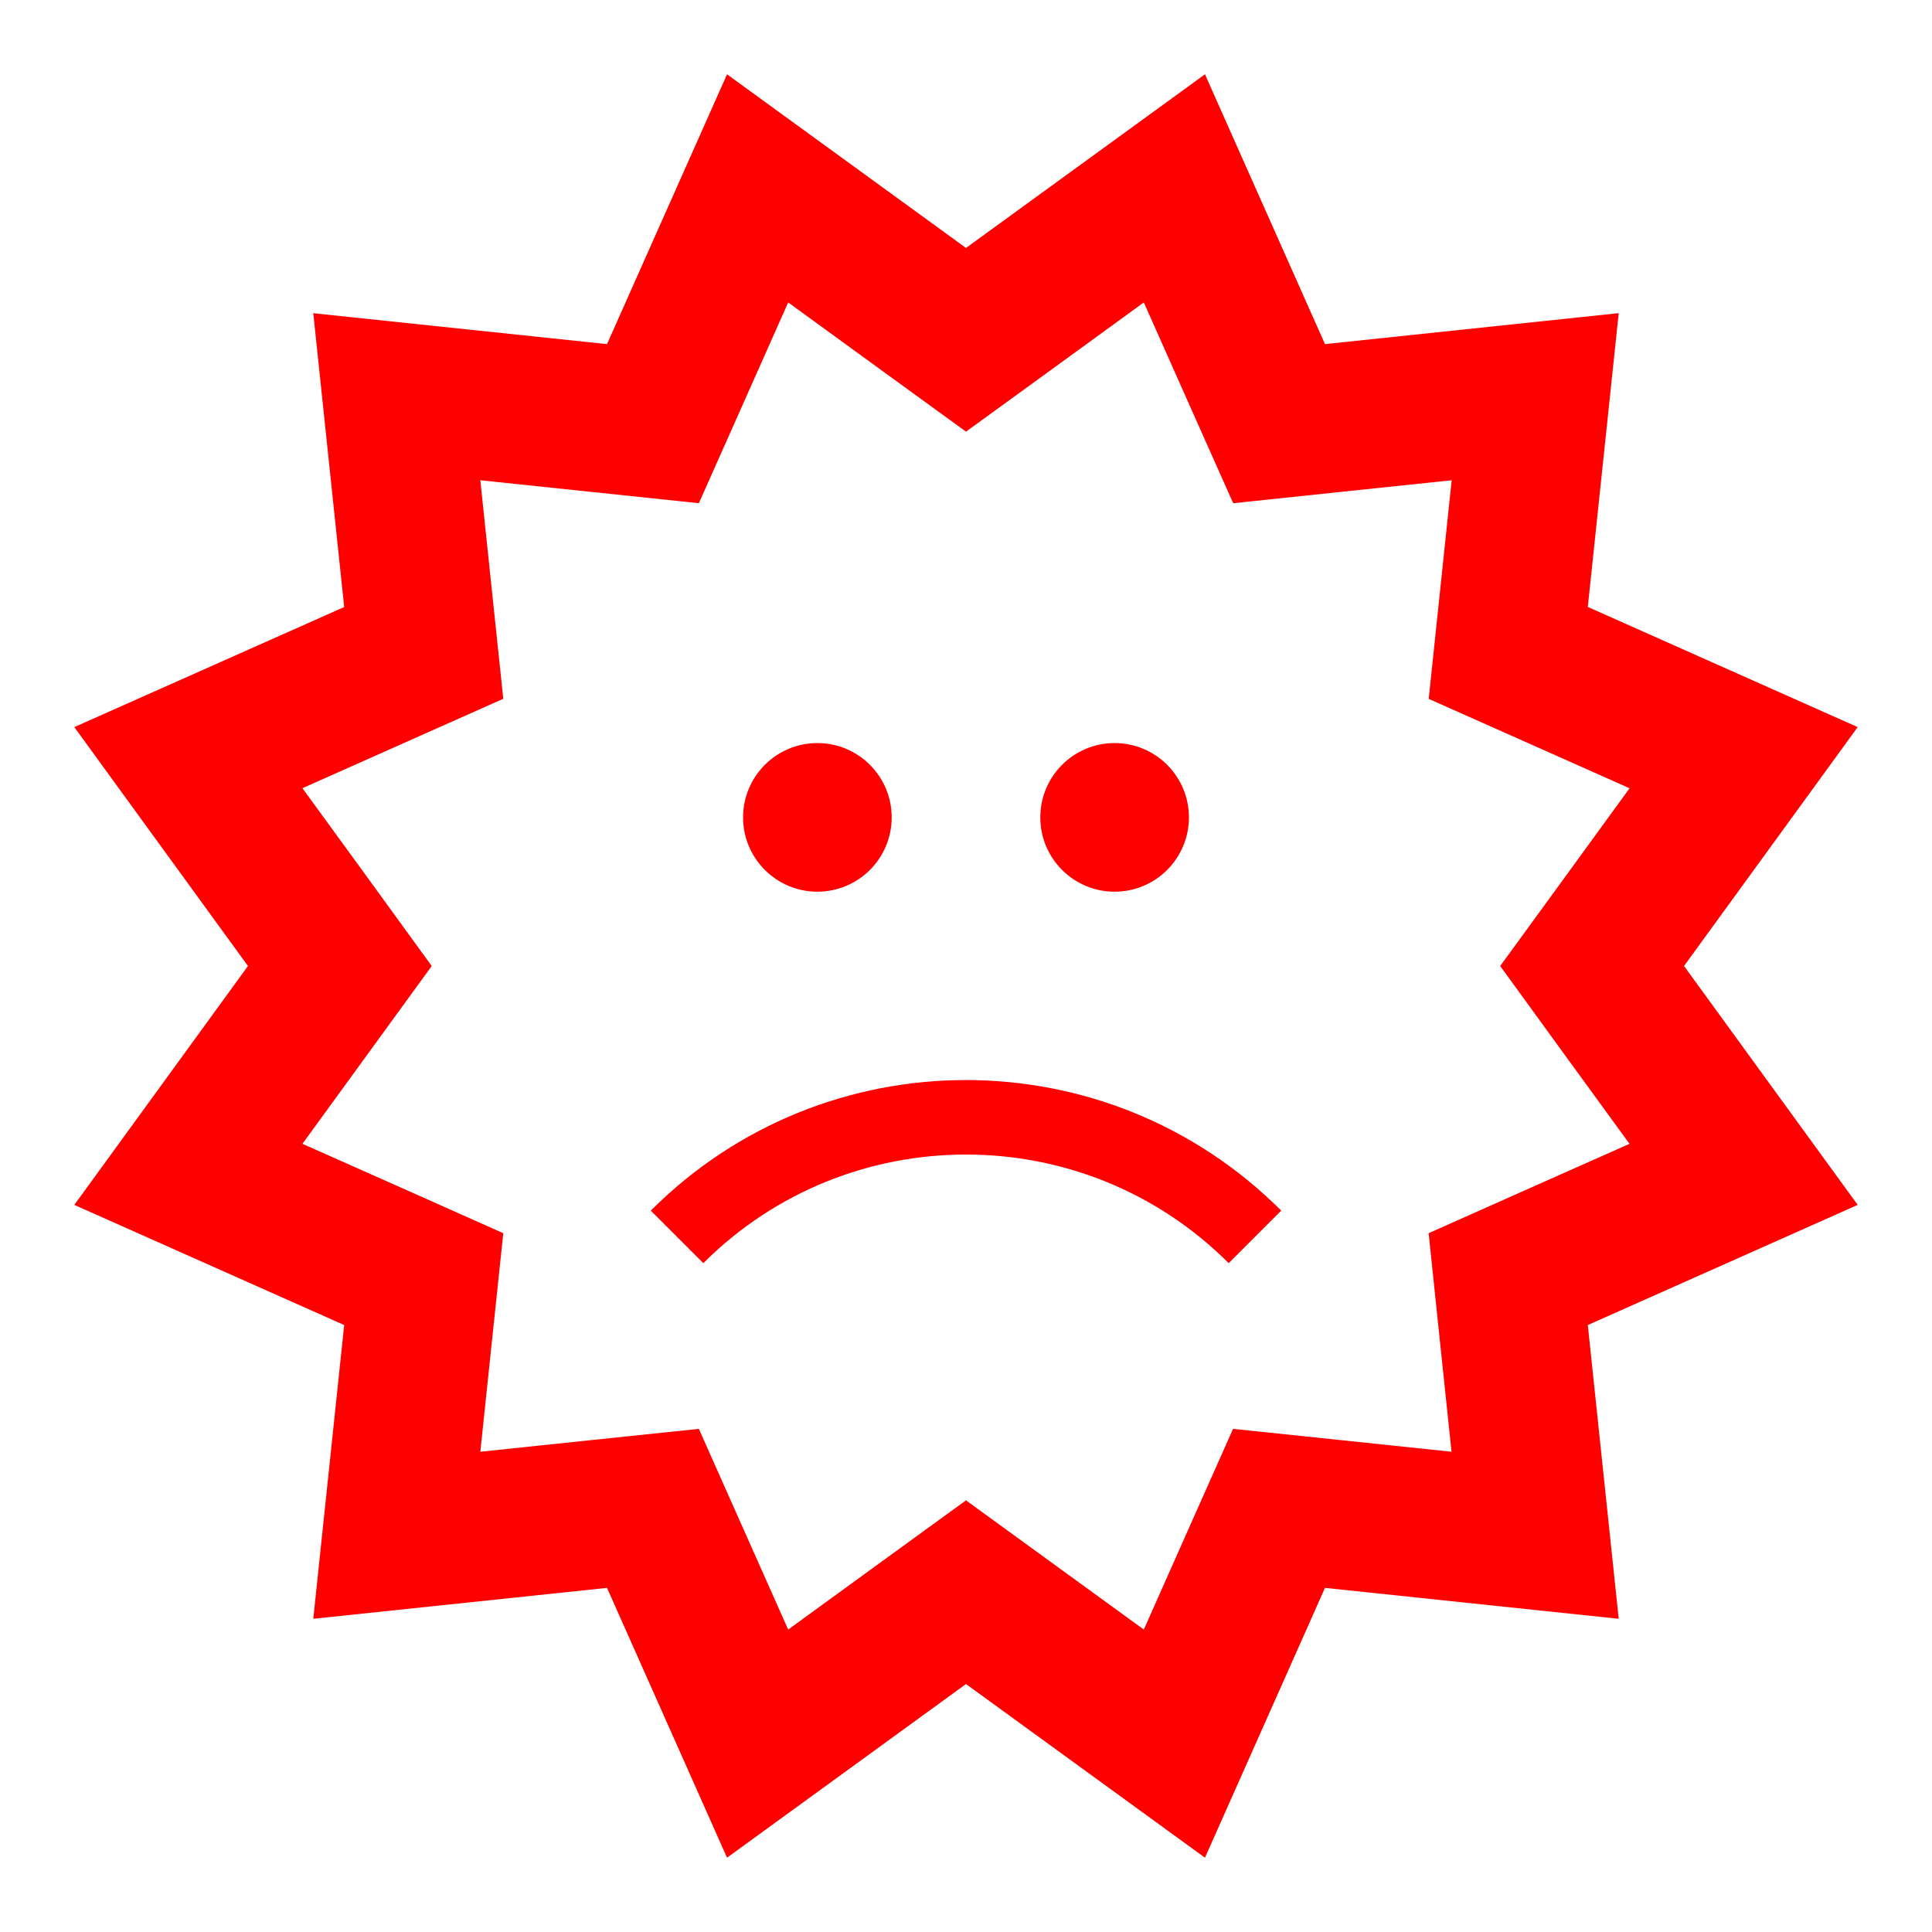 <?xml version="1.0" encoding="utf-8"?>
<!-- Generator: Adobe Illustrator 16.0.0, SVG Export Plug-In . SVG Version: 6.00 Build 0)  -->
<!DOCTYPE svg PUBLIC "-//W3C//DTD SVG 1.0//EN" "http://www.w3.org/TR/2001/REC-SVG-20010904/DTD/svg10.dtd">
<svg version="1.0" id="Layer_1" xmlns="http://www.w3.org/2000/svg" xmlns:xlink="http://www.w3.org/1999/xlink" x="0px" y="0px"
	 width="26px" height="26px" viewBox="0 0 26 26" enable-background="new 0 0 26 26" xml:space="preserve">
<g>
	<path d="M15.393,4.07l0.611,1.374l0.592,1.328l1.445-0.152l1.495-0.157l-0.157,1.496l-0.152,1.446l1.328,0.591l1.375,0.612
		l-0.885,1.217L20.189,13l0.854,1.176l0.886,1.217l-1.375,0.611l-1.328,0.592l0.151,1.445l0.157,1.496L18.04,19.38l-1.446-0.151
		l-0.591,1.328l-0.61,1.373l-1.218-0.885L13,20.191l-1.176,0.854l-1.217,0.885l-0.611-1.373l-0.591-1.328L7.959,19.38l-1.495,0.157
		l0.157-1.496l0.152-1.445l-1.328-0.592L4.07,15.393l0.885-1.217L5.81,13l-0.854-1.176L4.07,10.607l1.375-0.612l1.328-0.591
		L6.621,7.959L6.464,6.463L7.959,6.62l1.446,0.152l0.591-1.328l0.611-1.374l1.217,0.885L13,5.809l1.176-0.854L15.393,4.07 M16.216,1
		L13,3.337L9.784,1L8.169,4.631L4.216,4.215l0.416,3.954L1,9.785L3.337,13L1,16.215l3.632,1.617l-0.416,3.953l3.953-0.416L9.784,25
		L13,22.663L16.216,25l1.615-3.631l3.953,0.416l-0.416-3.953L25,16.215L22.663,13L25,9.785l-3.632-1.617l0.416-3.954l-3.953,0.417
		L16.216,1L16.216,1z" fill="#ff0000"/>
	<g>
		<path d="M17.242,16.292L17.242,16.292c-2.342-2.343-6.142-2.343-8.484,0l0.707,0.707c1.949-1.948,5.121-1.95,7.07,0l0,0
			L17.242,16.292z" fill="#ff0000"/>
	</g>
	<circle cx="11" cy="11" r="1" fill="#ff0000"/>
	<circle cx="15" cy="11" r="1" fill="#ff0000"/>
</g>
</svg>
